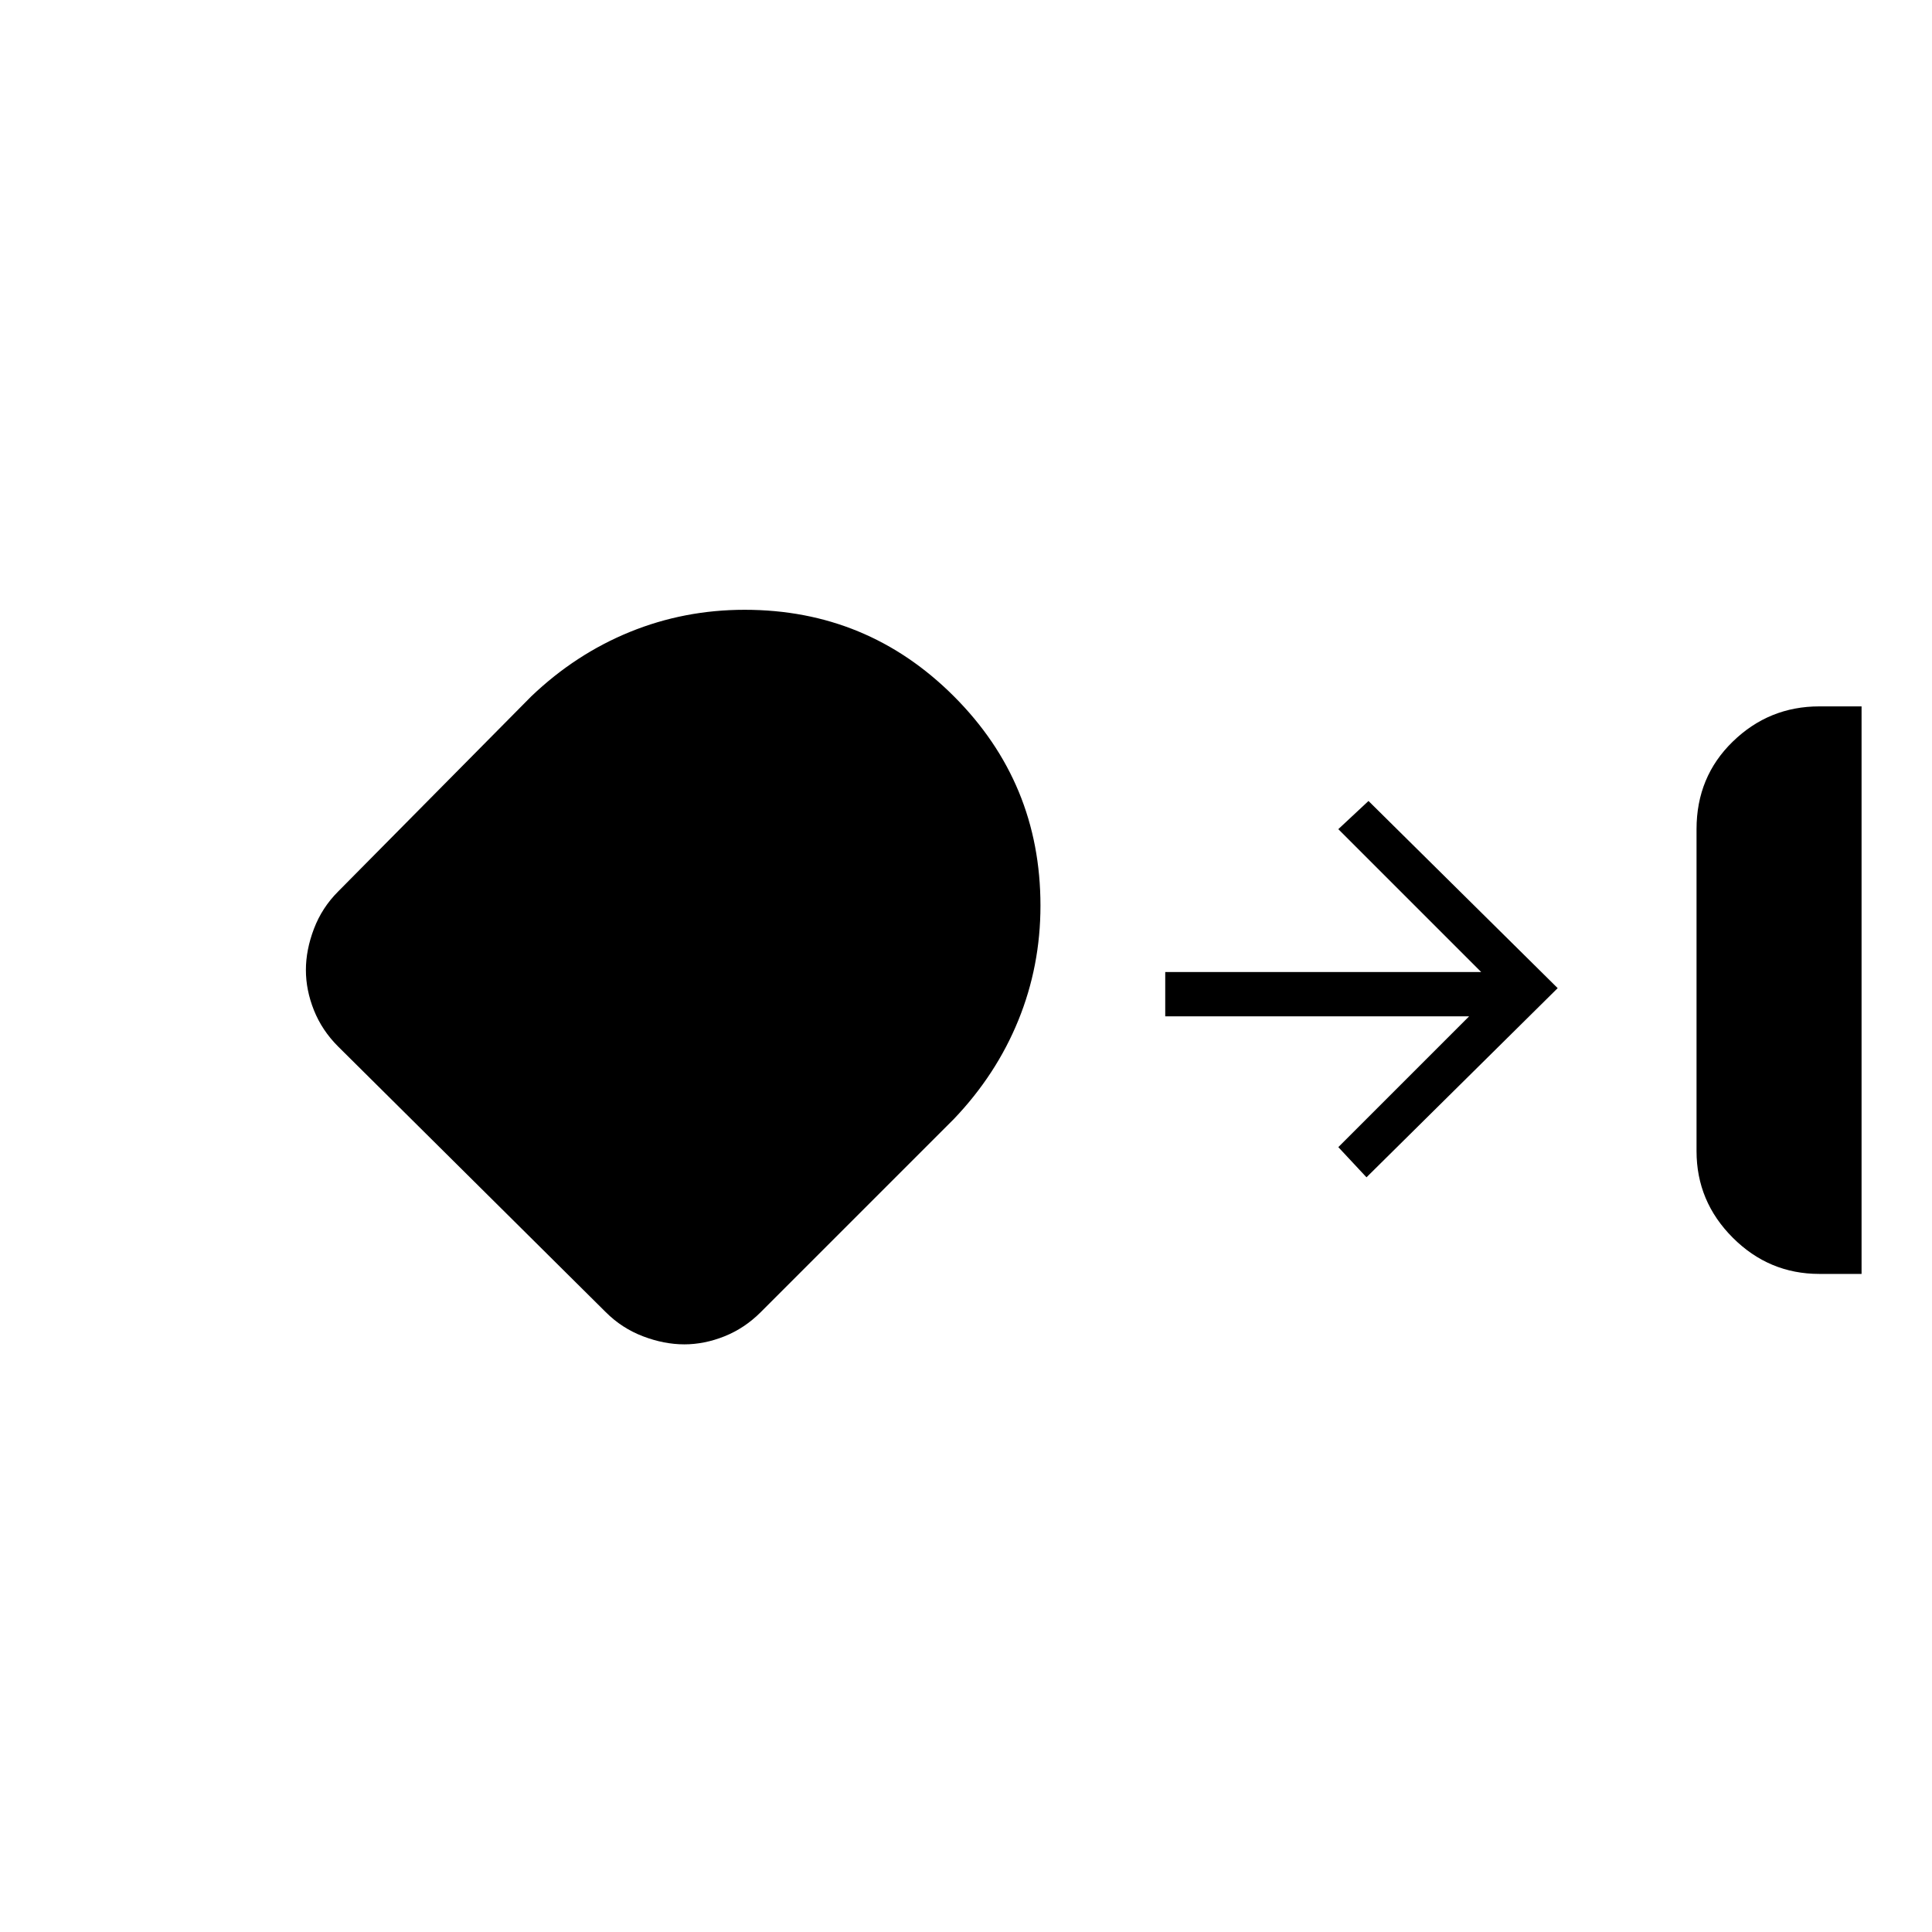 <svg xmlns="http://www.w3.org/2000/svg" width="48" height="48" viewBox="0 0 48 48"><path d="M45.2 31.65q-1.25 0-2.15-.9-.9-.9-.9-2.15v-8q0-1.3.9-2.175.9-.875 2.15-.875h1.05v14.1ZM17 33.4q-.5 0-1.025-.2-.525-.2-.925-.6L8.4 26q-.4-.4-.6-.9-.2-.5-.2-1t.2-1.025q.2-.525.6-.925l4.8-4.85q1.1-1.05 2.45-1.6t2.85-.55q3.05 0 5.2 2.15 2.15 2.15 2.15 5.2 0 1.5-.55 2.85t-1.6 2.45l-4.8 4.8q-.4.4-.9.6-.5.2-1 .2Zm16.95-4.15-.7-.75 3.25-3.25h-7.55v-1.1h7.85l-3.55-3.55.75-.7 4.7 4.65Z"/></svg>